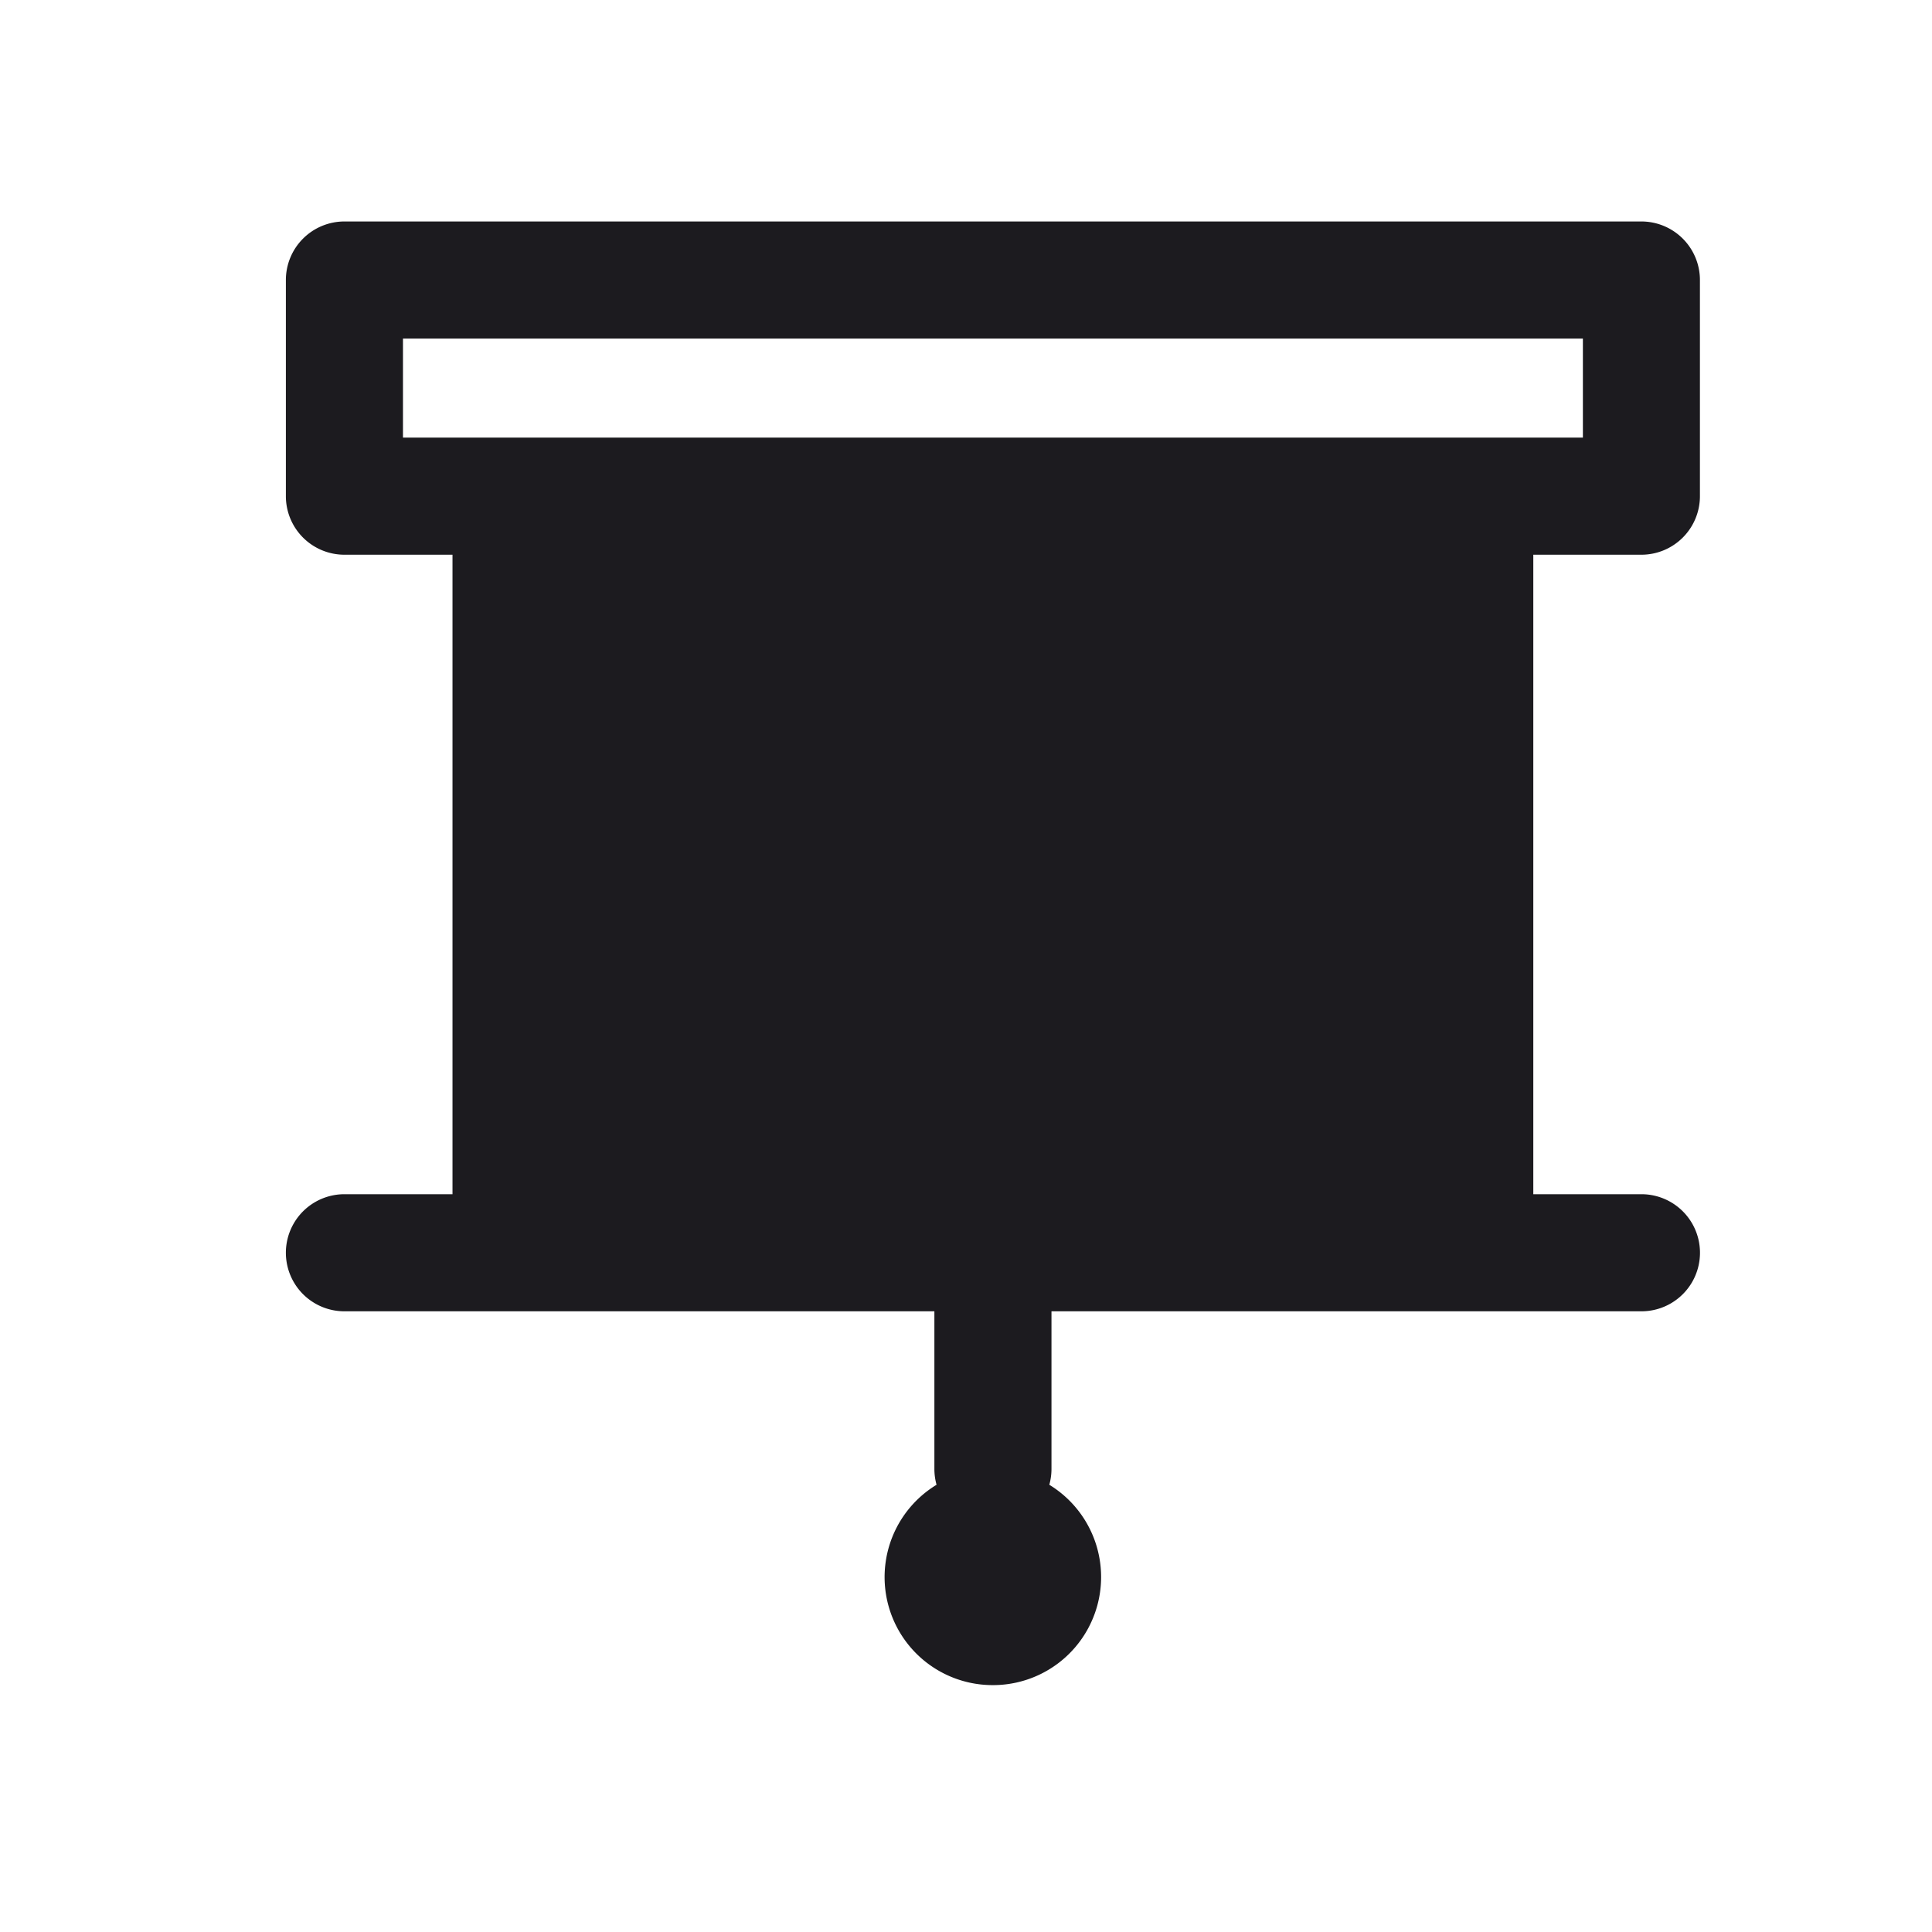 <svg width="33" height="33" fill="none" xmlns="http://www.w3.org/2000/svg"><path fill-rule="evenodd" clip-rule="evenodd" d="M5.883 3.783a1 1 0 0 0-1 1v3.692a1 1 0 0 0 1 1h1.846v10.923H5.883a1 1 0 1 0 0 2H15.96v2.693c0 .093.013.184.037.27a1.845 1.845 0 0 0 .963 3.422 1.846 1.846 0 0 0 .963-3.422c.024-.086.037-.177.037-.27v-2.693h10.077a1 1 0 0 0 0-2H26.19V9.475h1.846a1 1 0 0 0 1-1V4.783a1 1 0 0 0-1-1H5.883Zm1 3.692V5.783h20.154v1.692H6.883Z" fill="#1C1B1F"/></svg>